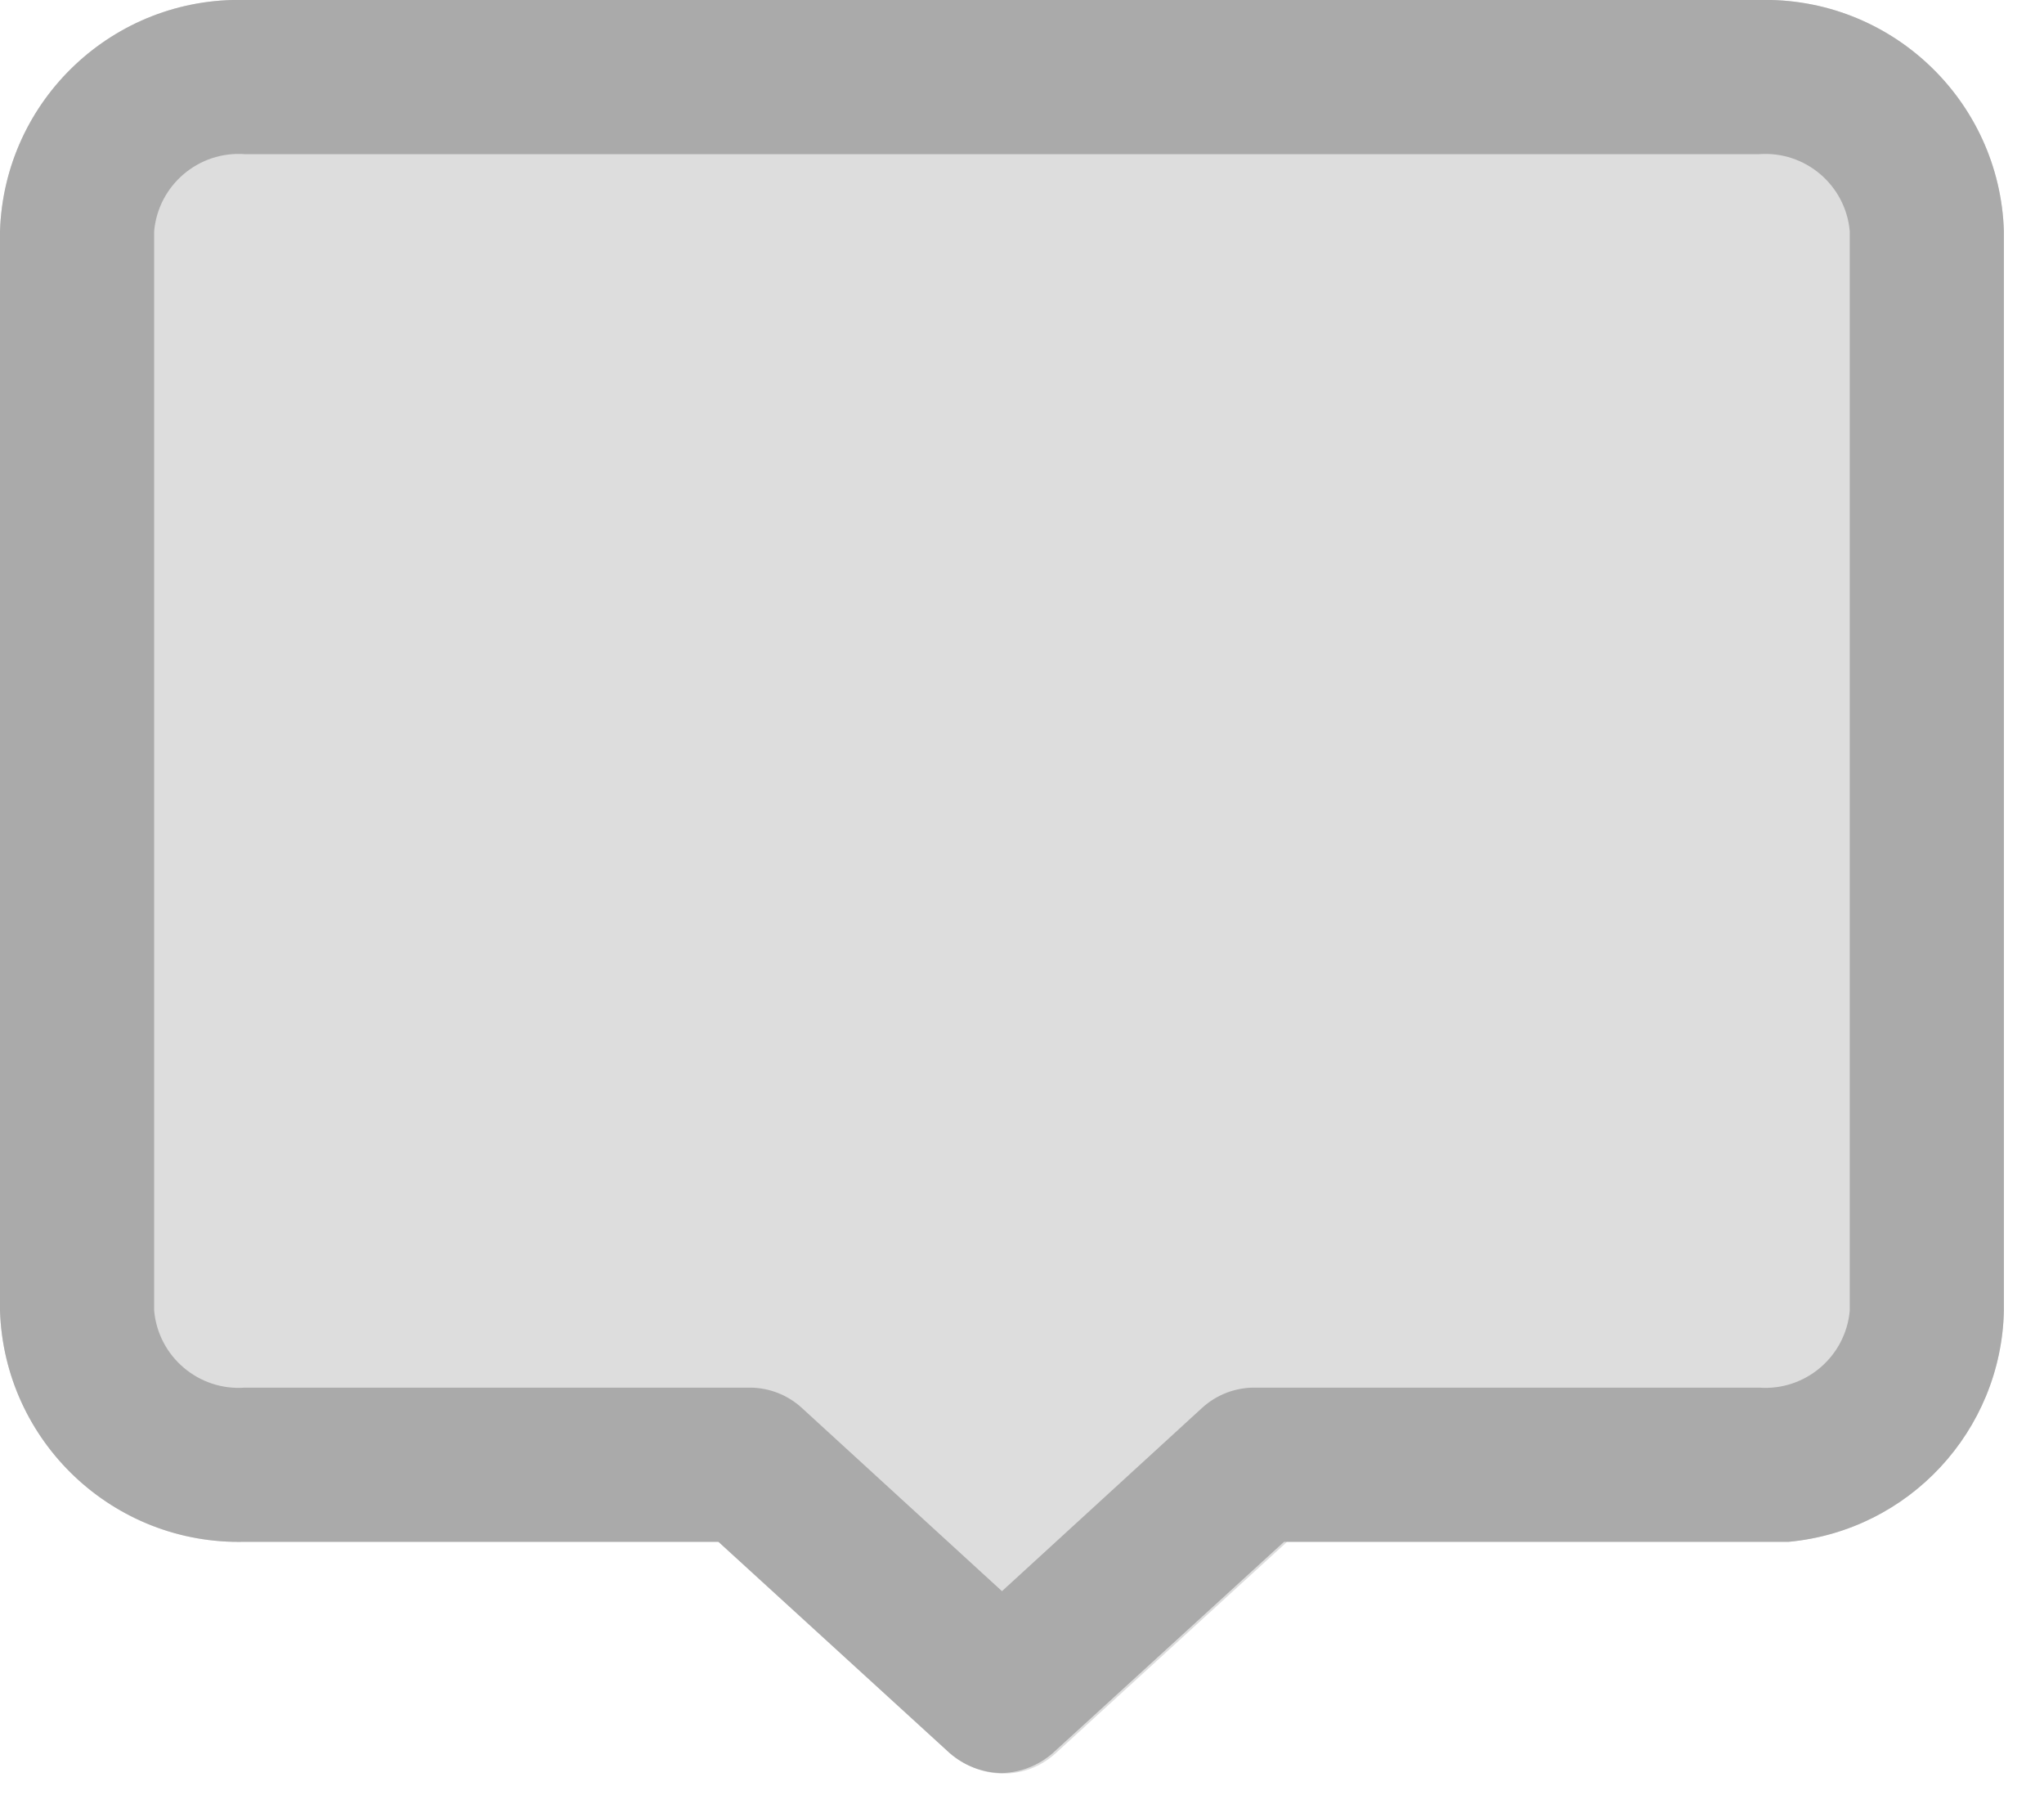 <?xml version="1.0" encoding="UTF-8"?>
<svg width="34px" height="30px" viewBox="0 0 34 30" version="1.1" xmlns="http://www.w3.org/2000/svg" xmlns:xlink="http://www.w3.org/1999/xlink">
    <title>menu-group-disabled</title>
    <g id="Social-Media" stroke="none" stroke-width="1" fill="none" fill-rule="evenodd">
        <g id="menu-group" transform="translate(-23, -25)" fill-rule="nonzero">
            <g id="menu-group-disabled" transform="translate(23, 25)">
                <path d="M29.256,-5.79215495e-14 L4.077,-5.79215495e-14 C1.891,-0.058 0.07,1.661 0,3.846 L0,21.795 C0.07,23.98 1.891,25.699 4.077,25.641 L11.974,25.641 L15.821,29.154 C16.312,29.61 17.072,29.61 17.564,29.154 L21.41,25.641 L29.487,25.641 L29.756,25.641 C31.752,25.453 33.29,23.799 33.333,21.795 L33.333,3.846 C33.264,1.661 31.442,-0.058 29.256,-5.79215495e-14 Z" id="Path" fill="#DDDDDD"></path>
                <path d="M16.667,29.487 C16.346,29.484 16.036,29.365 15.795,29.154 L11.949,25.641 L4.077,25.641 C1.891,25.699 0.07,23.98 0,21.795 L0,3.846 C0.07,1.661 1.891,-0.058 4.077,-2.19561565e-13 L29.256,-2.19561565e-13 C31.442,-0.058 33.264,1.661 33.333,3.846 L33.333,21.795 C33.29,23.799 31.752,25.453 29.756,25.641 L29.487,25.641 L21.359,25.641 L17.513,29.154 C17.278,29.36 16.979,29.478 16.667,29.487 Z M4.077,2.564 C3.307,2.505 2.632,3.077 2.564,3.846 L2.564,21.795 C2.632,22.564 3.307,23.136 4.077,23.077 L12.474,23.077 C12.792,23.078 13.098,23.197 13.333,23.41 L16.667,26.462 L20,23.41 C20.235,23.197 20.541,23.078 20.859,23.077 L29.256,23.077 C30.027,23.136 30.701,22.564 30.769,21.795 L30.769,3.846 C30.701,3.077 30.027,2.505 29.256,2.564 L4.077,2.564 Z" id="Shape" fill="#AAAAAA"></path>
            </g>
        </g>
    </g>
</svg>